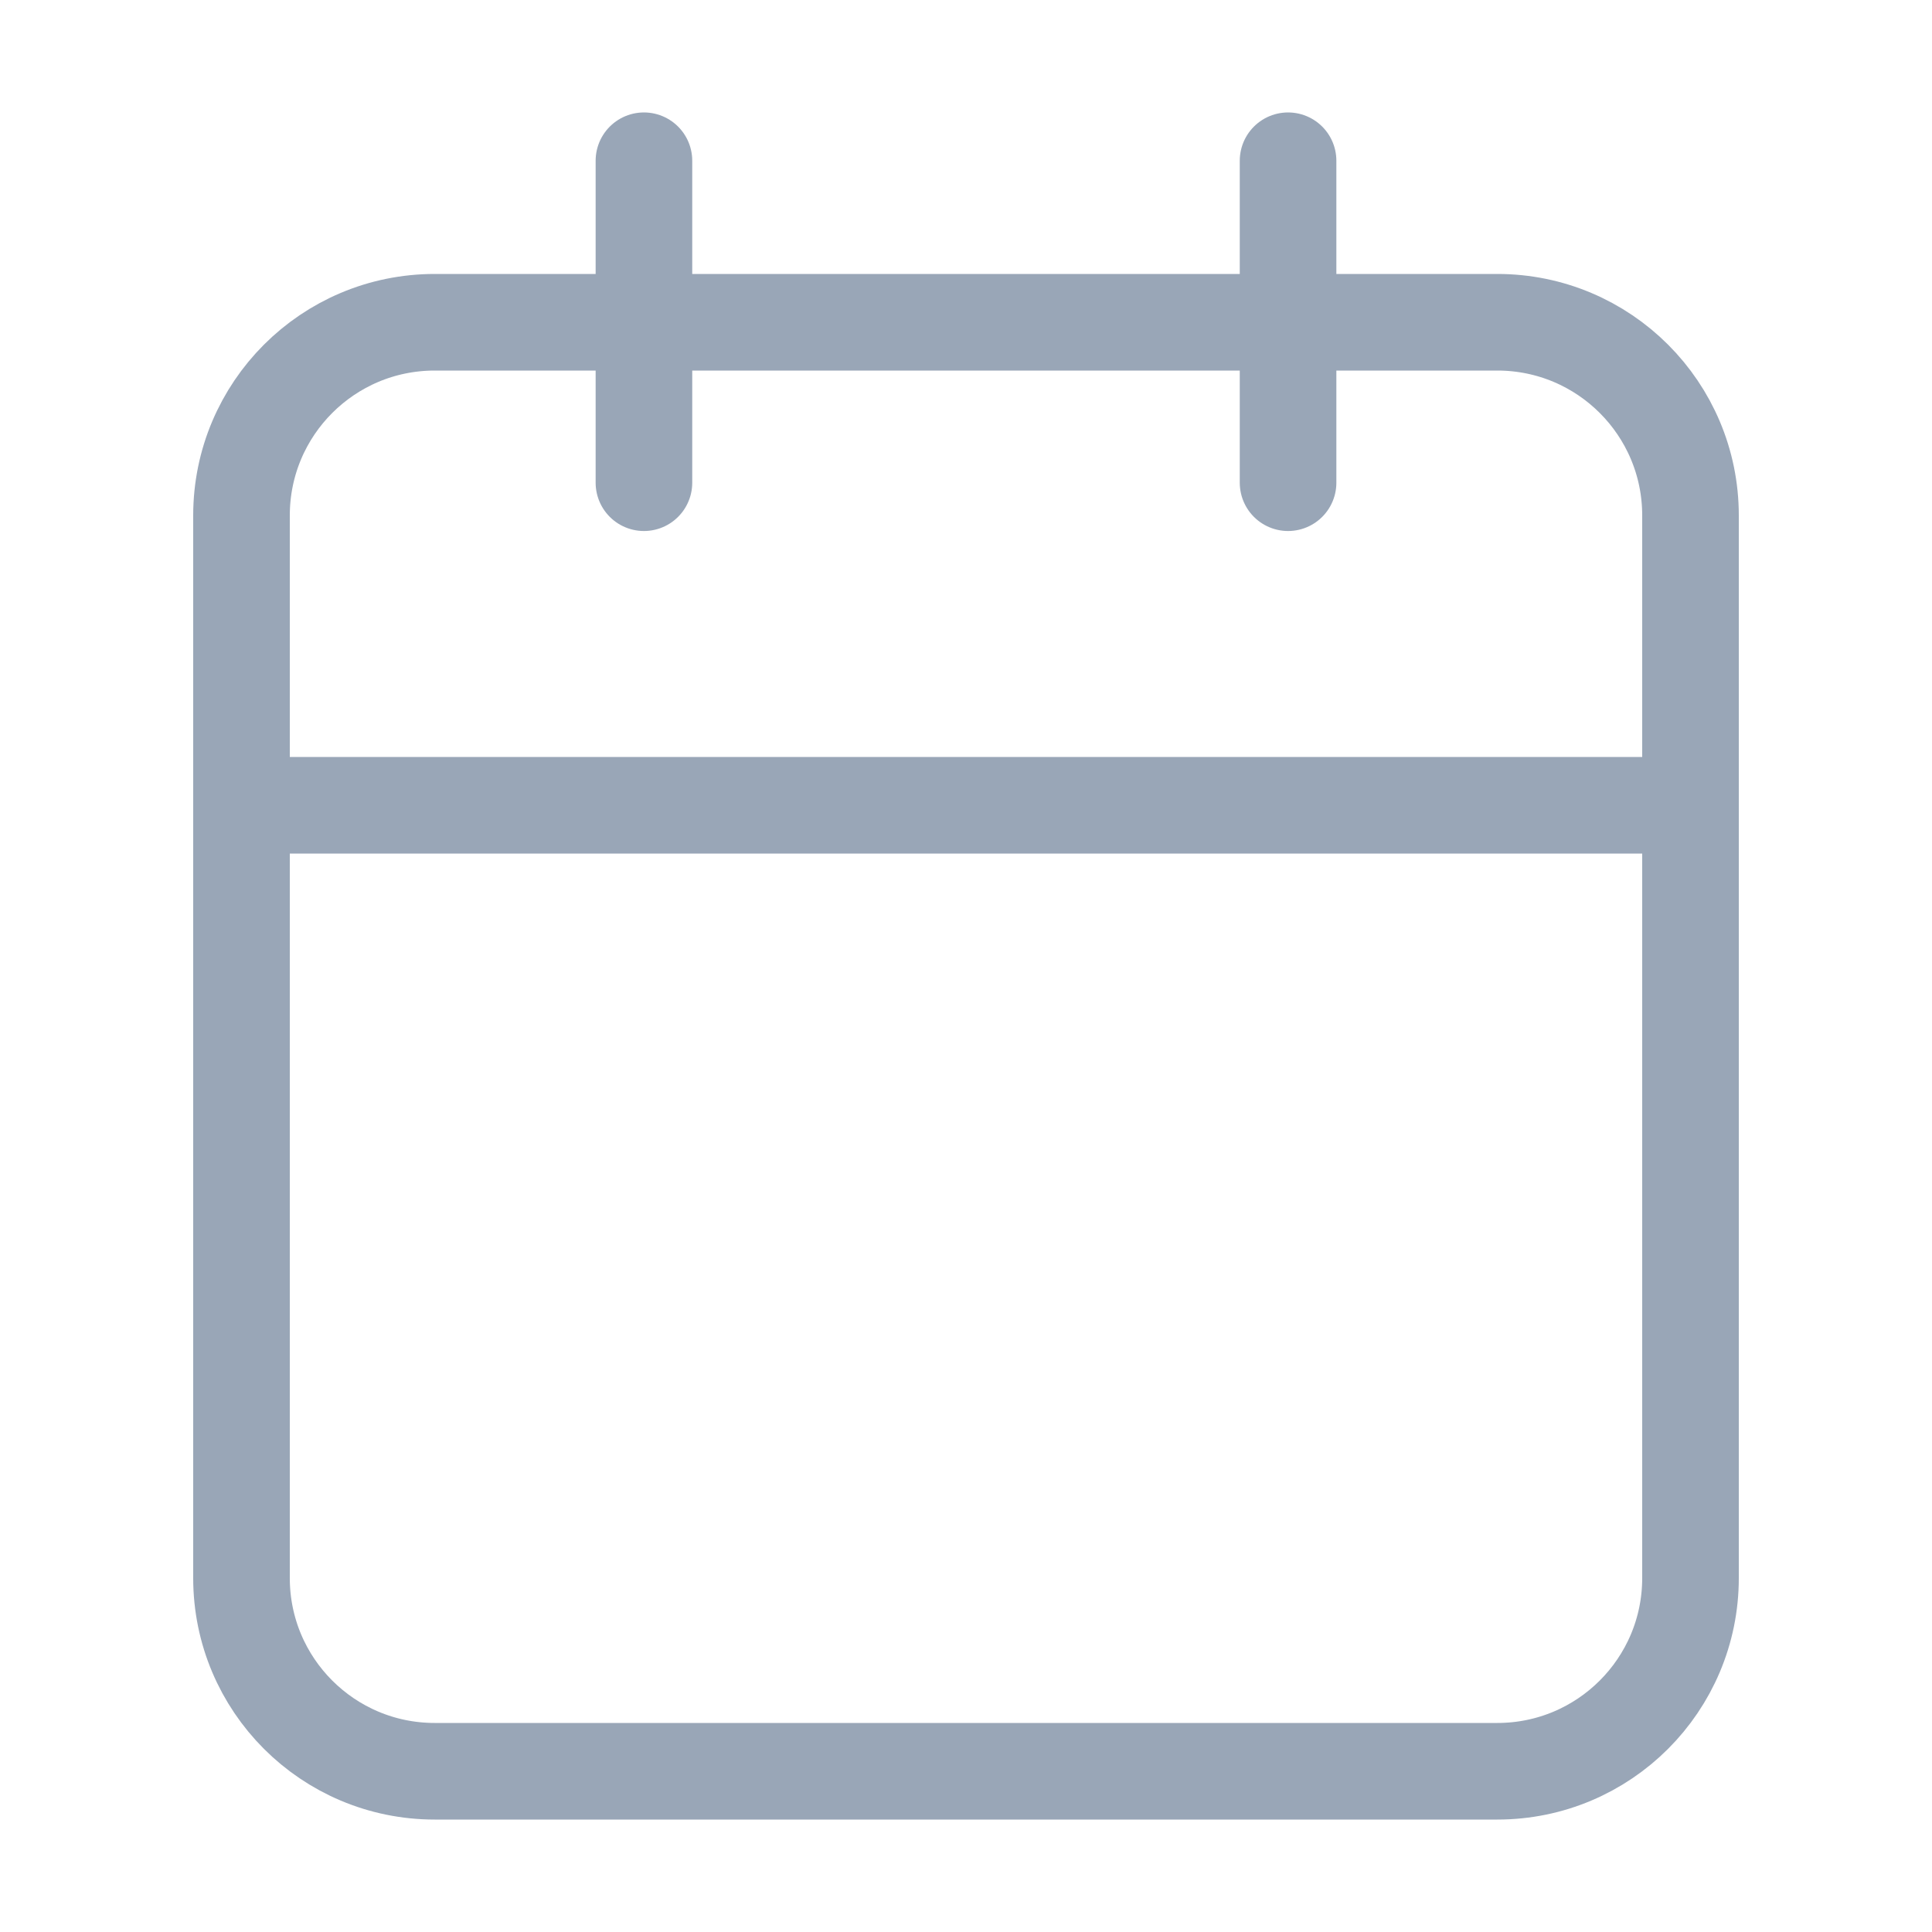 <svg width="20" height="20" viewBox="0 0 20 20" fill="none" xmlns="http://www.w3.org/2000/svg">
<path fill-rule="evenodd" clip-rule="evenodd" d="M2.5 5.336C2.5 4.231 3.395 3.336 4.5 3.336H15.5C16.605 3.336 17.5 4.231 17.5 5.336V16.336C17.5 17.441 16.605 18.336 15.5 18.336H4.5C3.395 18.336 2.5 17.441 2.5 16.336V5.336Z" stroke="#99A6B7" stroke-linecap="round" stroke-linejoin="round"/>
<path d="M13.334 1.664V4.997" stroke="#99A6B7" stroke-linecap="round" stroke-linejoin="round"/>
<path d="M6.666 1.664V4.997" stroke="#99A6B7" stroke-linecap="round" stroke-linejoin="round"/>
<path d="M2.5 8.336H17.5" stroke="#99A6B7" stroke-linecap="round" stroke-linejoin="round"/>
</svg>
